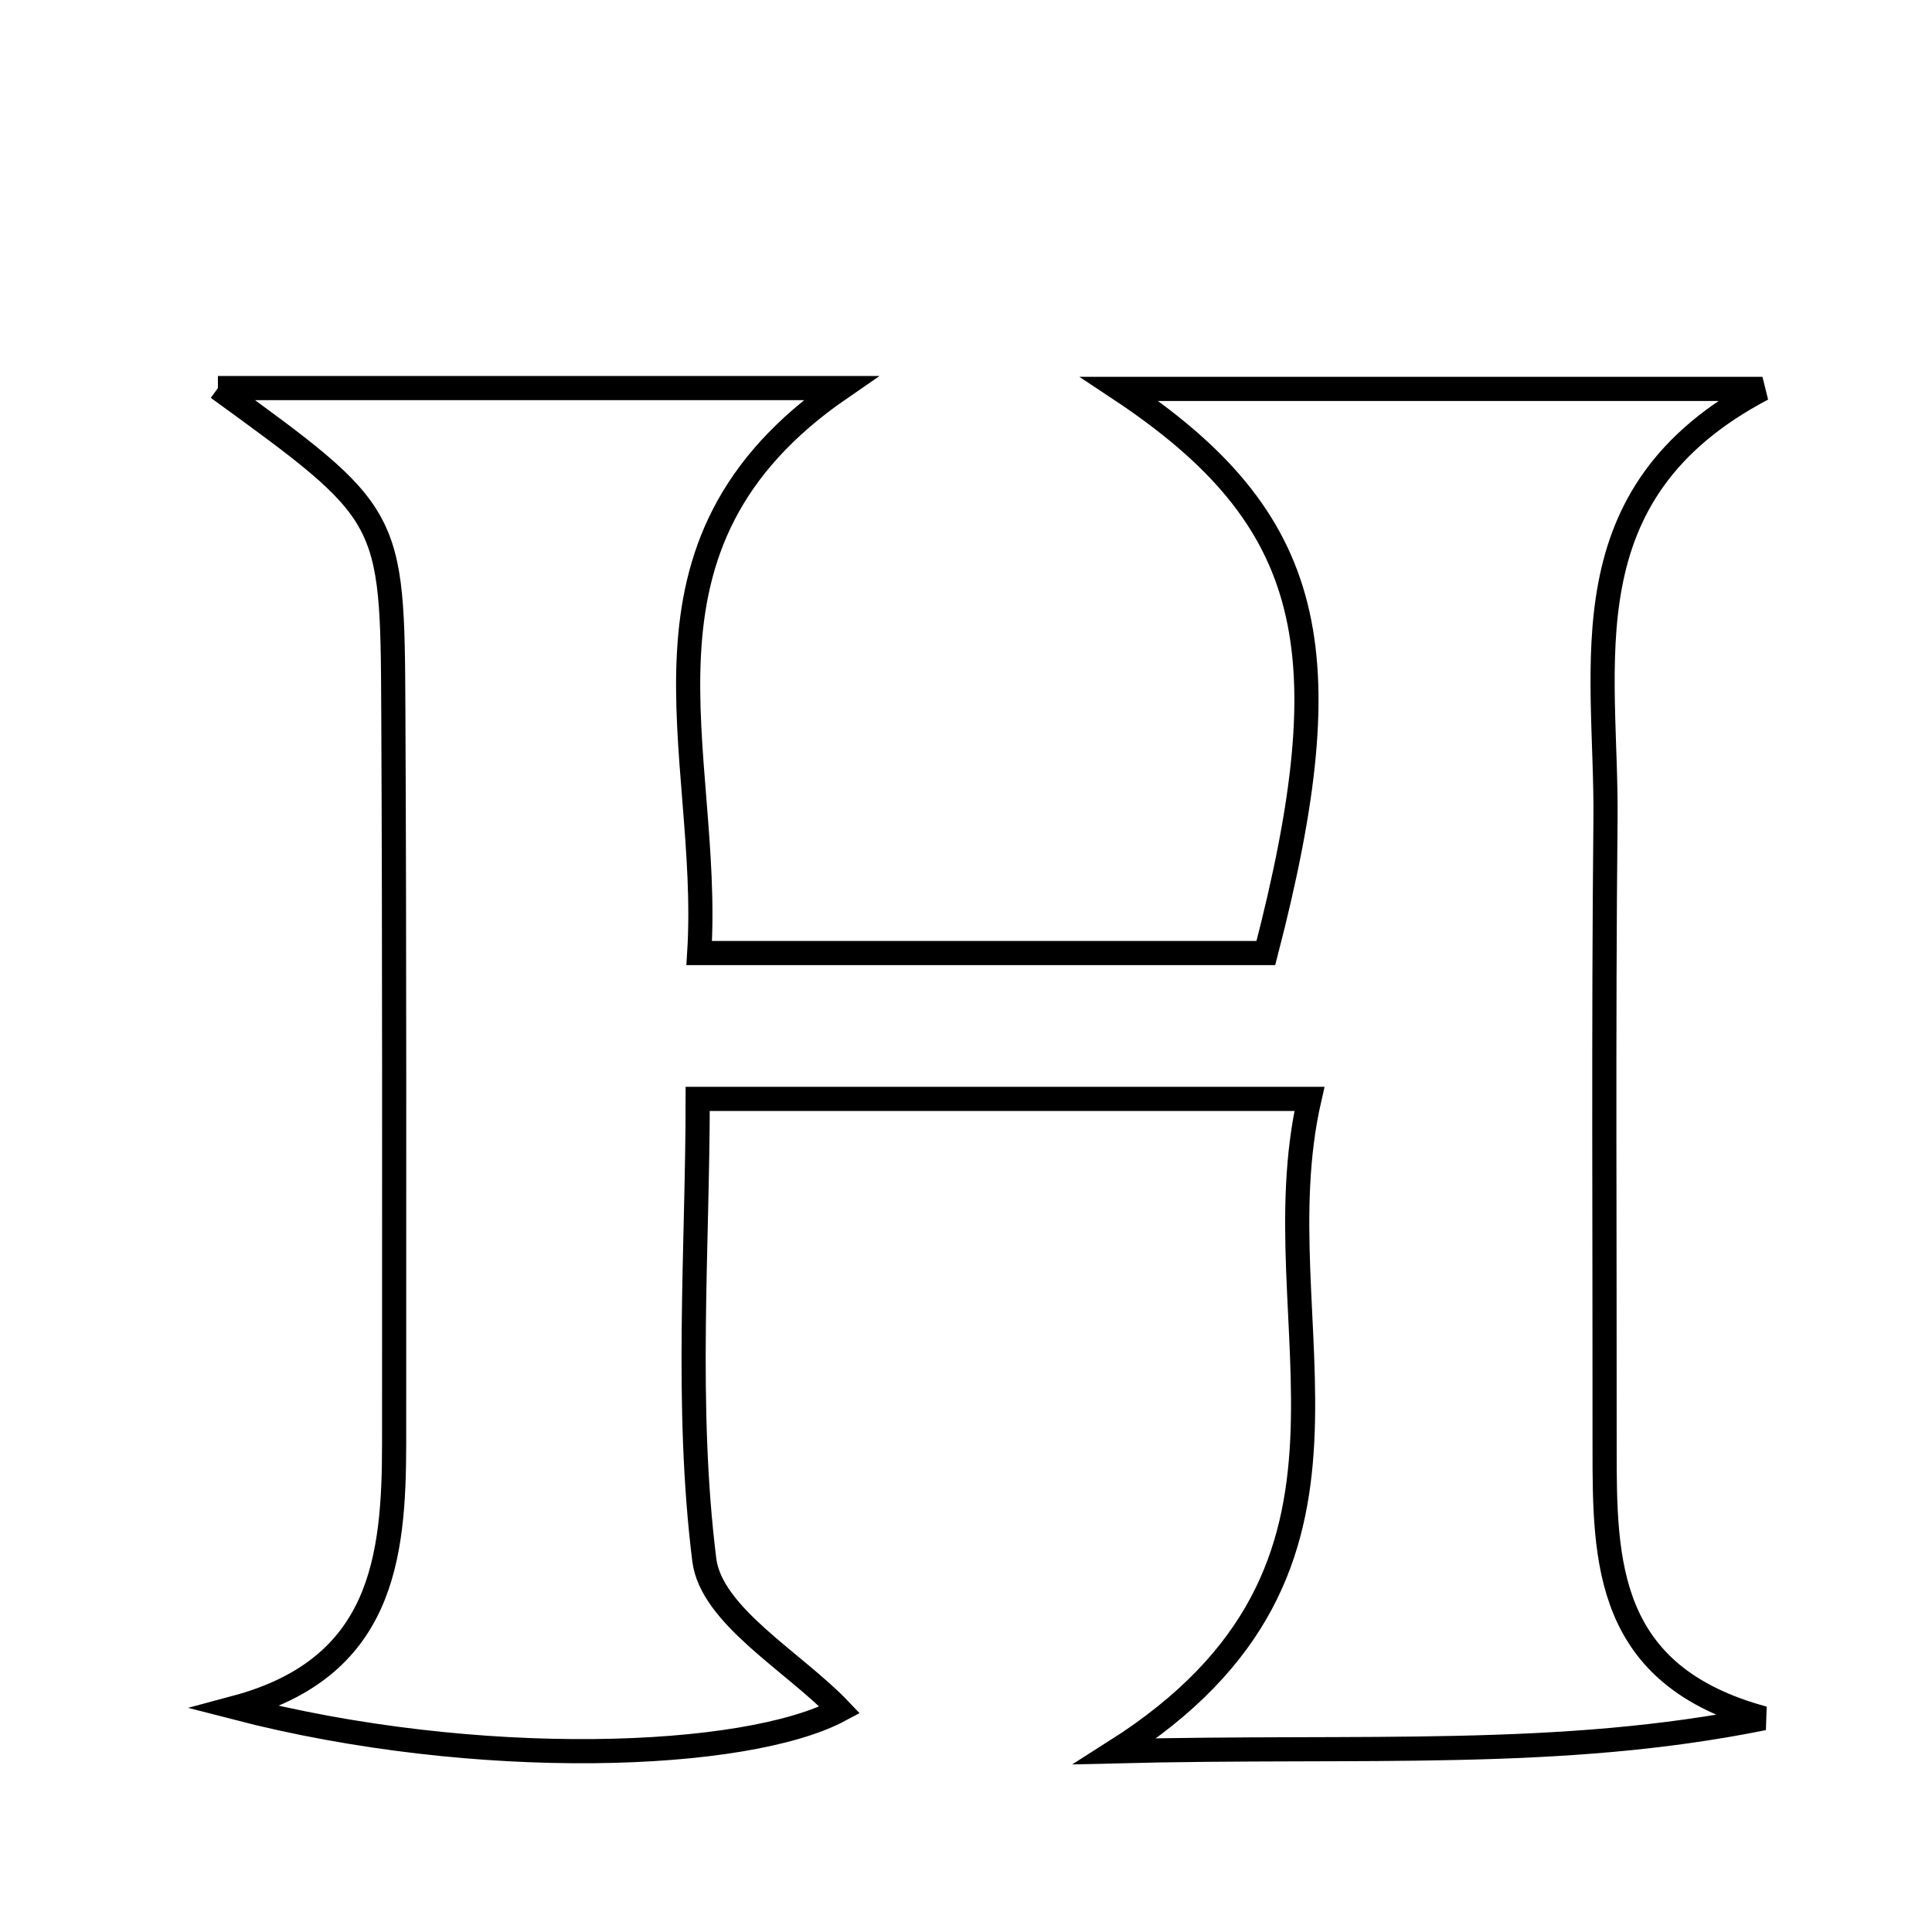 <svg xmlns="http://www.w3.org/2000/svg" viewBox="0.0 0.0 24.0 24.0" height="200px" width="200px"><path fill="none" stroke="black" stroke-width=".3" stroke-opacity="1.0"  filling="0" d="M2.707 4.821 C5.396 4.821 7.761 4.821 10.443 4.821 C7.603 6.774 8.843 9.328 8.686 11.839 C11.154 11.839 13.446 11.839 15.725 11.839 C16.701 8.072 16.345 6.448 13.906 4.831 C16.668 4.831 19.077 4.831 21.894 4.831 C19.431 6.127 19.963 8.24 19.944 10.18 C19.918 12.781 19.935 15.382 19.933 17.983 C19.932 19.404 19.945 20.814 21.907 21.345 C19.373 21.857 16.958 21.678 13.856 21.755 C17.476 19.457 15.622 16.471 16.266 13.651 C13.662 13.651 11.373 13.651 8.667 13.651 C8.667 15.497 8.51 17.462 8.749 19.378 C8.836 20.072 9.868 20.648 10.433 21.242 C9.269 21.865 5.933 21.992 2.925 21.213 C4.75 20.724 4.896 19.364 4.896 17.923 C4.896 14.888 4.901 11.854 4.886 8.818 C4.875 6.387 4.863 6.387 2.707 4.821"></path></svg>